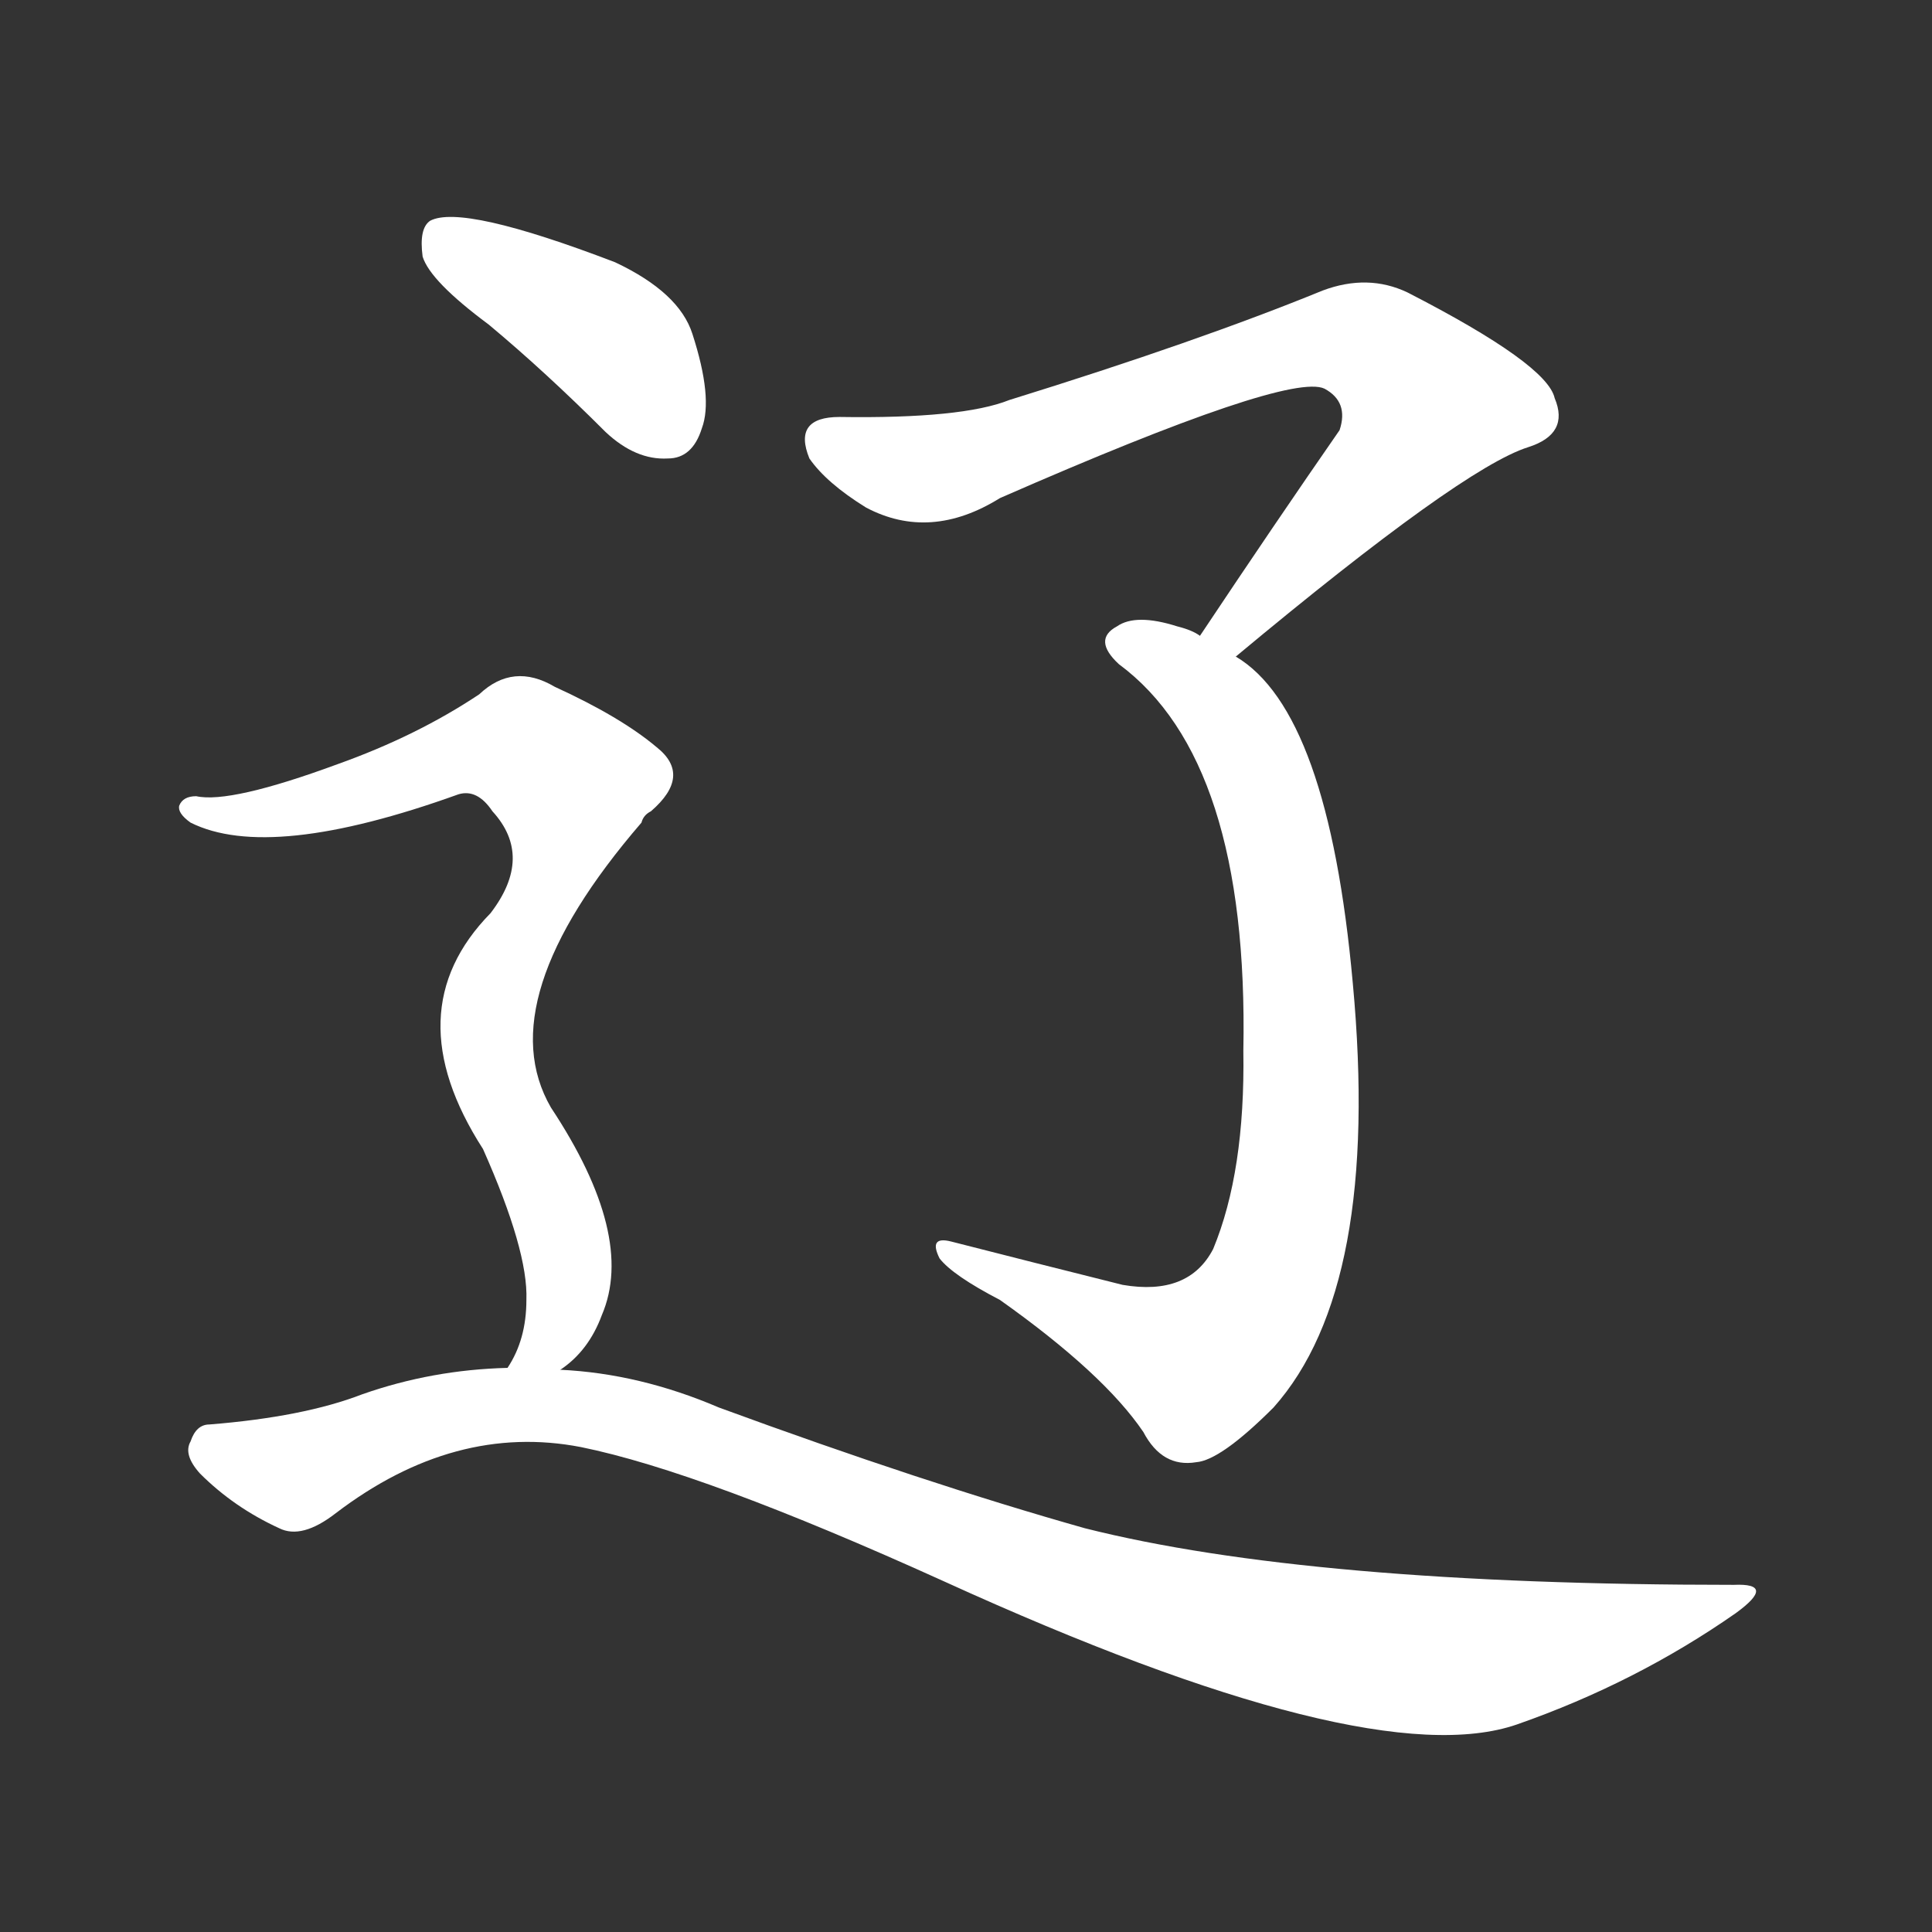<svg version="1.1" viewBox="0 0 1024 1024" xmlns="http://www.w3.org/2000/svg">
  <rect x="0" y="0" width="1024" height="1024" fill="#333333" stroke="none"/>
  <g transform="scale(1, -1) translate(0, -900)">
    <style type="text/css">
        .stroke1 {fill: #FFFFFF;}
        .stroke2 {fill: #FFFFFF;}
        .stroke3 {fill: #FFFFFF;}
        .stroke4 {fill: #FFFFFF;}
        .stroke5 {fill: #FFFFFF;}
        .stroke6 {fill: #FFFFFF;}
        .stroke7 {fill: #FFFFFF;}
        .stroke8 {fill: #FFFFFF;}
        .stroke9 {fill: #FFFFFF;}
        .stroke10 {fill: #FFFFFF;}
        .stroke11 {fill: #FFFFFF;}
        .stroke12 {fill: #FFFFFF;}
        .stroke13 {fill: #FFFFFF;}
        .stroke14 {fill: #FFFFFF;}
        .stroke15 {fill: #FFFFFF;}
        .stroke16 {fill: #FFFFFF;}
        .stroke17 {fill: #FFFFFF;}
        .stroke18 {fill: #FFFFFF;}
        .stroke19 {fill: #FFFFFF;}
        .stroke20 {fill: #FFFFFF;}
        text {
            font-family: Helvetica;
            font-size: 50px;
            fill: #FFFFFF;}
            paint-order: stroke;
            stroke: #000000;
            stroke-width: 4px;
            stroke-linecap: butt;
            stroke-linejoin: miter;
            font-weight: 800;
        }
    </style>

    <path d="M 655 552 Q 775 652 810 663 Q 832 670 824 689 Q 820 707 746 745 Q 725 755 701 746 Q 635 719 535 688 Q 510 678 445 679 Q 420 679 429 657 Q 438 644 459 631 Q 493 613 530 636 Q 683 703 702 694 Q 715 687 710 672 Q 676 623 636 563 C 619 538 632 533 655 552 Z" class="stroke1"/>
    <path d="M 636 563 Q 632 566 624 568 Q 602 575 592 568 Q 579 561 593 548 Q 662 497 659 343 Q 660 279 643 238 Q 630 213 595 219 Q 547 231 504 242 Q 492 245 498 233 Q 505 224 530 211 Q 585 172 606 141 Q 616 122 634 125 Q 647 126 675 154 Q 732 218 717 379 Q 704 523 655 552 L 636 563 Z" class="stroke2"/>
    <path d="M 259 728 Q 289 703 321 671 Q 337 656 354 657 Q 367 657 372 673 Q 378 689 367 723 Q 360 745 326 761 Q 245 792 228 783 Q 222 779 224 764 Q 228 751 259 728 Z" class="stroke3"/>
    <path d="M 297 174 Q 312 184 319 203 Q 337 245 292 313 Q 259 370 340 464 Q 341 468 345 470 Q 367 489 348 504 Q 329 520 294 536 Q 272 549 254 532 Q 221 510 179 495 Q 122 474 104 478 Q 97 478 95 473 Q 94 469 101 464 Q 143 443 243 479 Q 253 482 261 470 Q 283 446 260 416 Q 209 364 256 291 Q 280 237 279 211 Q 279 190 269 175 C 257 148 275 153 297 174 Z" class="stroke4"/>
    <path d="M 269 175 Q 229 174 192 161 Q 161 149 111 145 Q 104 145 101 136 Q 97 129 106 119 Q 124 101 148 90 Q 160 84 178 98 Q 241 146 308 133 Q 372 120 500 62 Q 726 -41 804 -14 Q 867 8 920 45 Q 942 61 919 60 Q 694 60 575 90 Q 490 114 381 154 Q 339 172 297 174 L 269 175 Z" class="stroke5"/>
</g></svg>